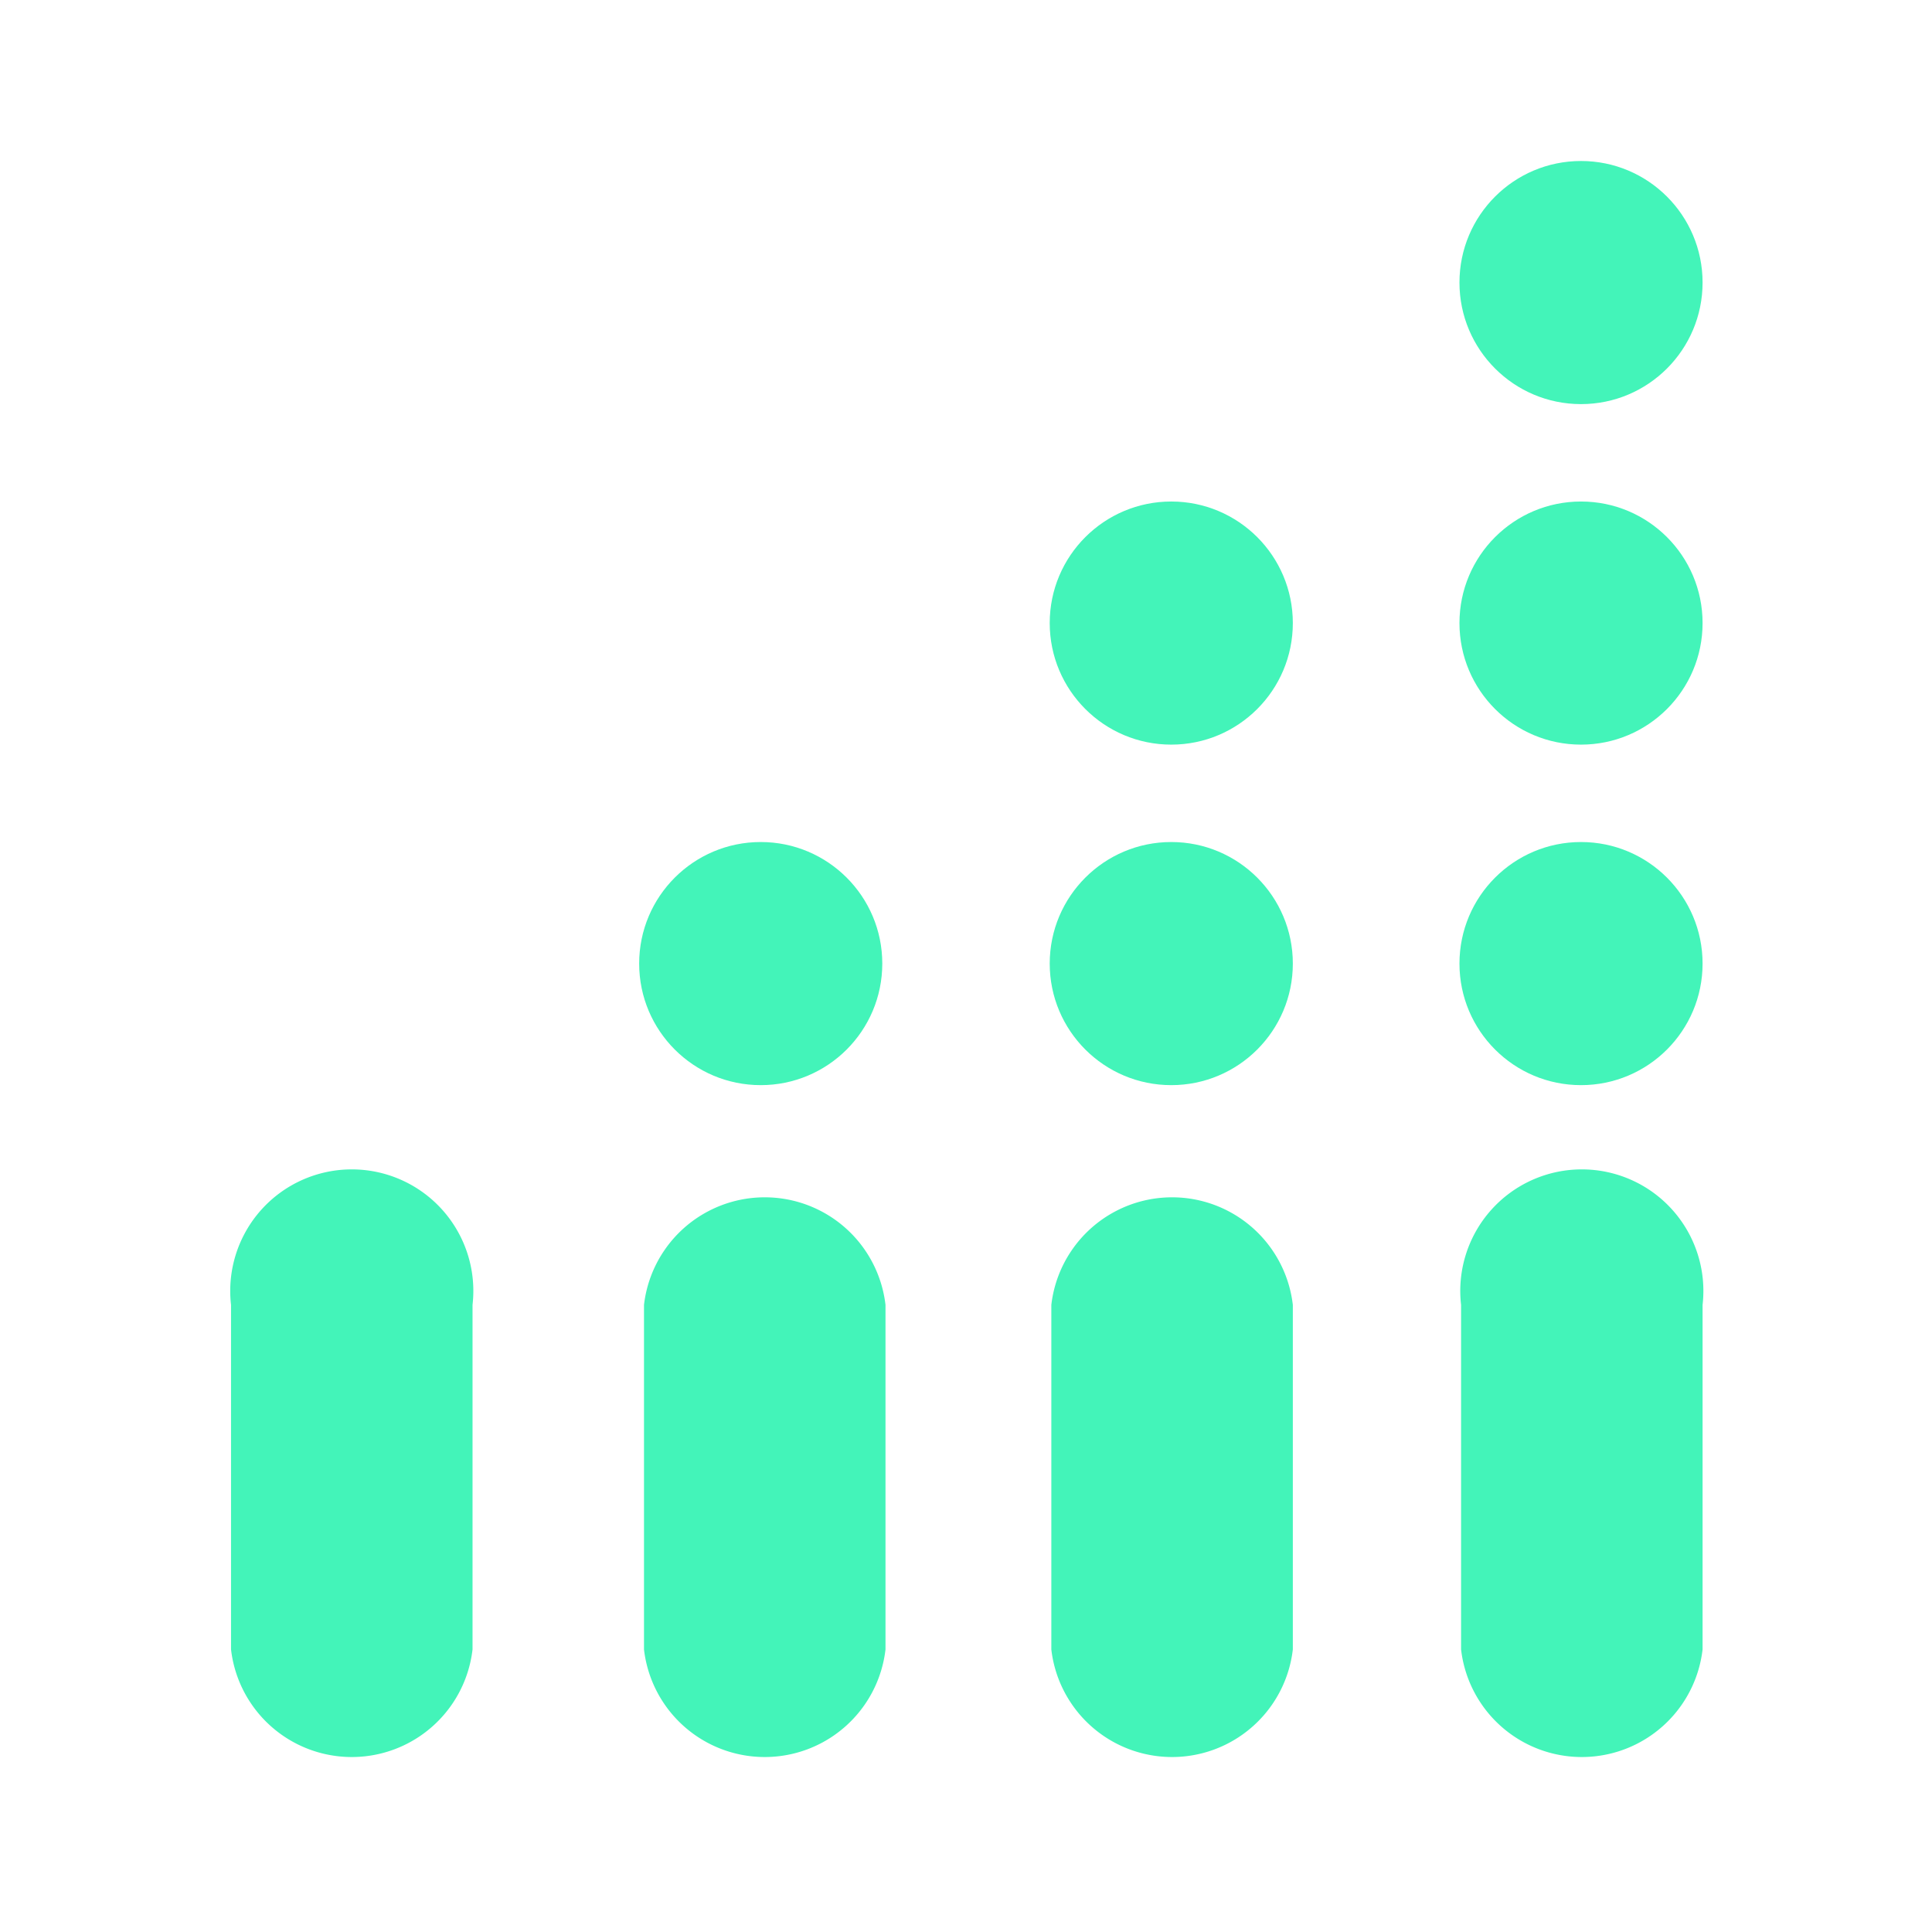 <!DOCTYPE svg PUBLIC "-//W3C//DTD SVG 1.1//EN" "http://www.w3.org/Graphics/SVG/1.1/DTD/svg11.dtd">
<!-- Uploaded to: SVG Repo, www.svgrepo.com, Transformed by: SVG Repo Mixer Tools -->
<svg width="800px" height="800px" viewBox="0 0 24 24" xmlns="http://www.w3.org/2000/svg" fill="#000000" stroke="#000000" stroke-width="0">
<g id="SVGRepo_bgCarrier" stroke-width="0"/>
<g id="SVGRepo_tracerCarrier" stroke-linecap="round" stroke-linejoin="round"/>
<g id="SVGRepo_iconCarrier"> <defs> <style>.cls-1{fill:#43f4b9;}.cls-2{fill:#43f4b9;}.cls-3{fill:#43f4b9;}</style> </defs> <title>Icon_24px_APIMonitization_Color</title> <g data-name="Product Icons"> <path class="cls-1" d="M5.87,20.49a1.51,1.51,0,0,1-3,0h0V16.21a1.51,1.51,0,1,1,3,0Z"/> <path class="cls-1" d="M11,20.49a1.51,1.51,0,0,1-3,0h0V16.21a1.51,1.51,0,0,1,3,0Z"/> <path class="cls-1" d="M16.06,20.49a1.51,1.51,0,0,1-3,0V16.21a1.51,1.51,0,0,1,3,0Z"/> <path class="cls-1" d="M21.15,20.49a1.51,1.51,0,0,1-3,0V16.21a1.51,1.51,0,1,1,3,0Z"/> <circle class="cls-2" cx="9.45" cy="11.97" r="1.51"/> <circle class="cls-3" cx="14.55" cy="11.97" r="1.51"/> <circle class="cls-2" cx="14.55" cy="7.74" r="1.51"/> <circle class="cls-3" cx="19.64" cy="11.97" r="1.51"/> <circle class="cls-3" cx="19.64" cy="7.74" r="1.51"/> <circle class="cls-2" cx="19.64" cy="3.51" r="1.51"/> </g> </g>
</svg>